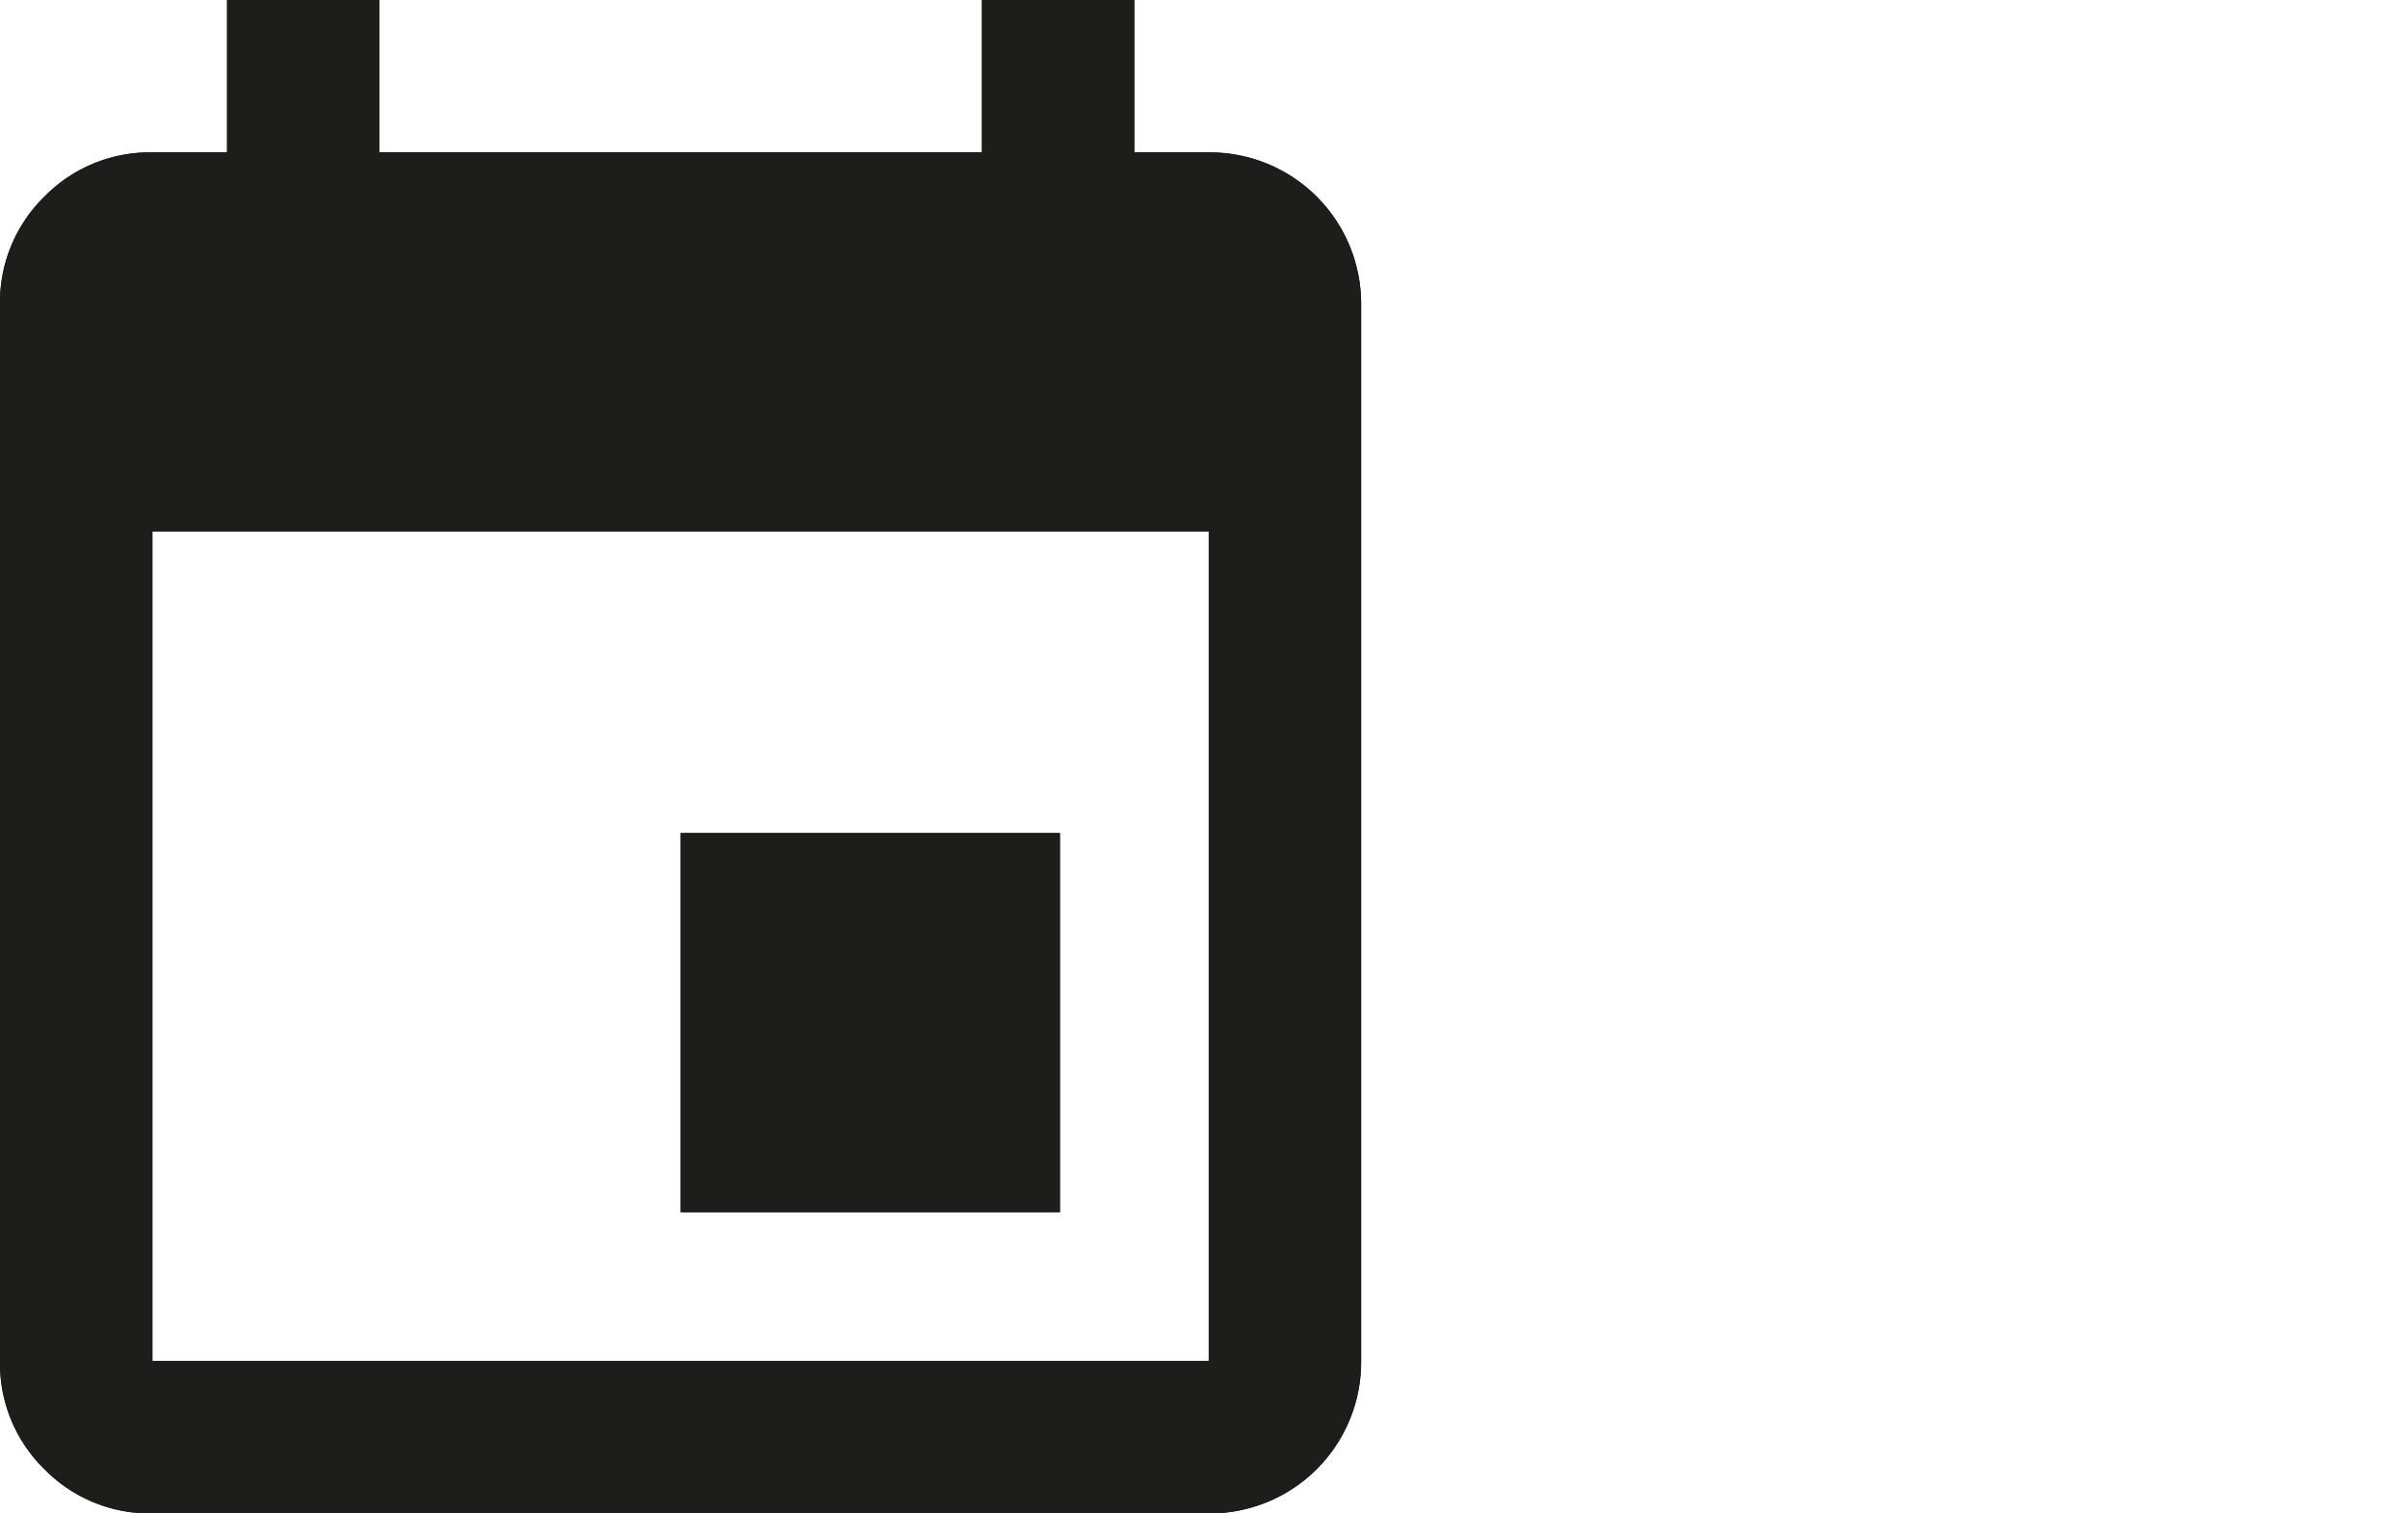 <svg xmlns="http://www.w3.org/2000/svg" xmlns:xlink="http://www.w3.org/1999/xlink" width="35" height="22" viewBox="0 0 35 22">
  <defs>
    <clipPath id="clip-path">
      <path id="Mask" d="M17.569,22H2.215a2.143,2.143,0,0,1-1.571-.644A2.147,2.147,0,0,1,0,19.785V4.431A2.147,2.147,0,0,1,.644,2.859a2.147,2.147,0,0,1,1.571-.644H3.3V0H5.513V2.215h8.759V0h2.215V2.215h1.082A2.2,2.2,0,0,1,19.784,4.43V19.785A2.2,2.2,0,0,1,17.569,22ZM2.215,7.728V19.785H17.569V7.728ZM15.4,17.621H9.893V12.108h5.513v5.513Z" fill="#1d1d1b"/>
    </clipPath>
  </defs>
  <g id="Group_30" data-name="Group 30" transform="translate(-3093 1352)">
    <rect id="Rectangle_14" data-name="Rectangle 14" width="35" height="22" transform="translate(3093 -1352)" fill="none"/>
    <g id="Group" transform="translate(3093 -1352)">
      <path id="Mask-2" data-name="Mask" d="M17.569,22H2.215a2.143,2.143,0,0,1-1.571-.644A2.147,2.147,0,0,1,0,19.785V4.431A2.147,2.147,0,0,1,.644,2.859a2.147,2.147,0,0,1,1.571-.644H3.3V0H5.513V2.215h8.759V0h2.215V2.215h1.082A2.2,2.2,0,0,1,19.784,4.43V19.785A2.2,2.2,0,0,1,17.569,22ZM2.215,7.728V19.785H17.569V7.728ZM15.4,17.621H9.893V12.108h5.513v5.513Z" fill="#1d1d1b"/>
      <g id="Group-2" data-name="Group" clip-path="url(#clip-path)">
        <g id="_icon-color" data-name="↳🎨icon-color" transform="translate(-49.463 -47.247)">
          <rect id="Icon-Shade" width="118.71" height="118.71" fill="#1d1d1b"/>
        </g>
      </g>
    </g>
  </g>
</svg>
